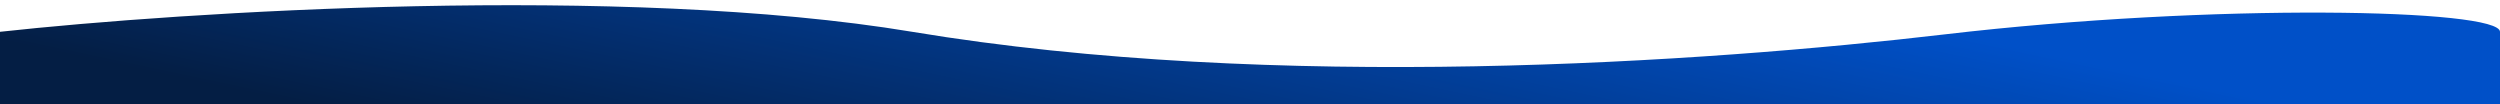 <svg width="1440" height="60" viewBox="0 0 1440 60" fill="none" xmlns="http://www.w3.org/2000/svg">
<g filter="url(#filter0_d)" width="1440">
<path d="M1120.22 18.791C981.515 35.065 734.513 52.082 525.425 17.319C358.549 -10.425 105.61 5.759 0 17.319V83H1440V17.319C1440 4.132 1275.68 0.551 1120.22 18.791Z" fill="url(#paint0_linear)"/>
</g>
<defs>
<filter id="filter0_d" x="-3" y="0" width="100%" height="87" filterUnits="userSpaceOnUse" color-interpolation-filters="sRGB">
<feFlood flood-opacity="0" result="BackgroundImageFix"/>
<feColorMatrix in="SourceAlpha" type="matrix" values="0 0 0 0 0 0 0 0 0 0 0 0 0 0 0 0 0 0 127 0"/>
<feOffset dy="1"/>
<feGaussianBlur stdDeviation="1.5"/>
<feColorMatrix type="matrix" values="0 0 0 0 0 0 0 0 0 0 0 0 0 0 0 0 0 0 0.1 0"/>
<feBlend mode="normal" in2="BackgroundImageFix" result="effect1_dropShadow"/>
<feBlend mode="normal" in="SourceGraphic" in2="effect1_dropShadow" result="shape"/>
</filter>
<linearGradient id="paint0_linear" x1="123.035" y1="48.118" x2="171.834" y2="-182.923" gradientUnits="userSpaceOnUse">
<stop stop-color="#041E44"/>
<stop offset="1" stop-color="#0050C8"/>
</linearGradient>
</defs>
</svg>
